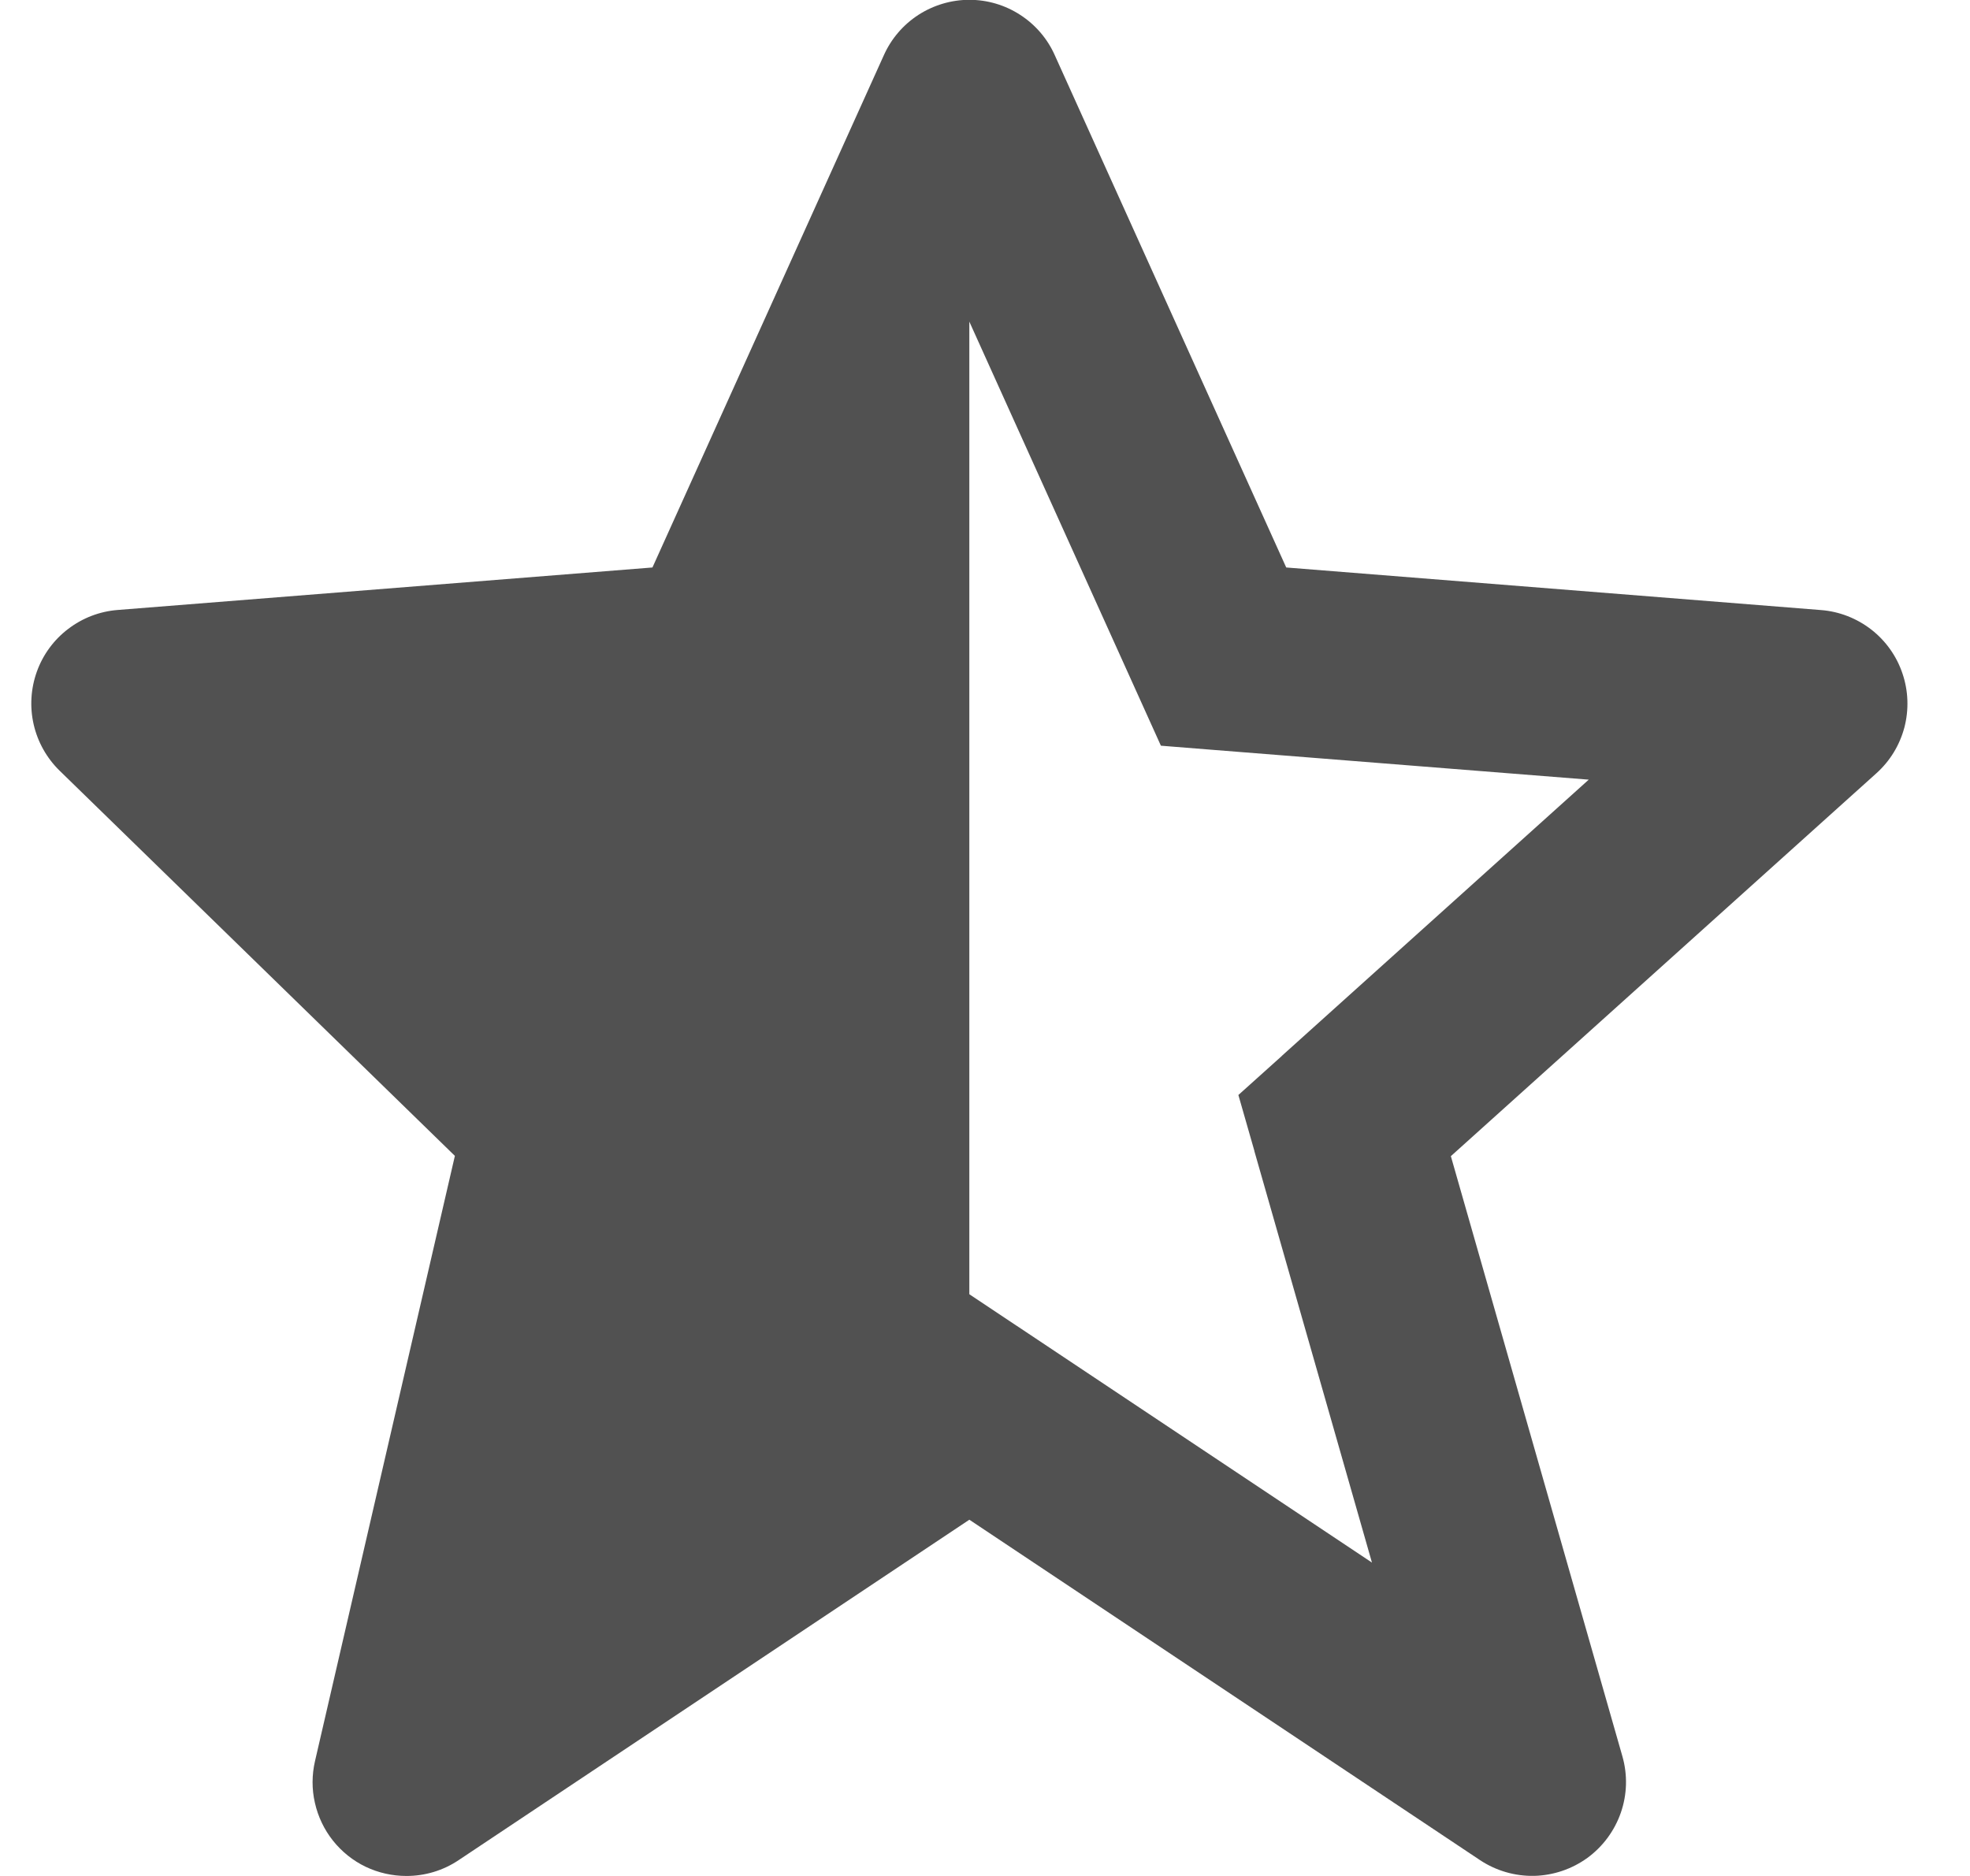 <svg width="21" height="20" viewBox="0 0 21 20" fill="none" xmlns="http://www.w3.org/2000/svg">
<path d="M3.358 18.775C3.324 18.922 3.323 19.074 3.357 19.221C3.39 19.368 3.456 19.506 3.549 19.623C3.643 19.741 3.762 19.837 3.898 19.902C4.034 19.967 4.183 20 4.333 20C4.531 20 4.724 19.942 4.888 19.832L10.333 16.202L15.778 19.832C15.949 19.945 16.15 20.003 16.354 19.999C16.558 19.994 16.756 19.927 16.922 19.807C17.087 19.686 17.211 19.518 17.278 19.325C17.345 19.132 17.351 18.923 17.295 18.726L15.466 12.326L20.002 8.244C20.148 8.113 20.251 7.943 20.301 7.754C20.35 7.564 20.343 7.365 20.28 7.18C20.218 6.995 20.102 6.832 19.948 6.712C19.793 6.592 19.607 6.519 19.412 6.504L13.711 6.05L11.244 0.589C11.166 0.413 11.038 0.264 10.876 0.159C10.715 0.054 10.526 -0.002 10.334 -0.002C10.141 -0.002 9.953 0.054 9.791 0.158C9.629 0.263 9.501 0.412 9.422 0.588L6.955 6.05L1.254 6.503C1.063 6.518 0.88 6.588 0.727 6.705C0.574 6.821 0.458 6.979 0.393 7.16C0.328 7.341 0.316 7.536 0.359 7.724C0.402 7.911 0.498 8.082 0.635 8.216L4.849 12.323L3.358 18.775ZM10.333 3.429L12.375 7.95L12.963 7.997H12.964L16.936 8.312L13.665 11.256L13.664 11.258L13.201 11.674L13.372 12.271V12.274L14.625 16.659L10.333 13.798V3.429Z" fill="#515151"/>
</svg>
